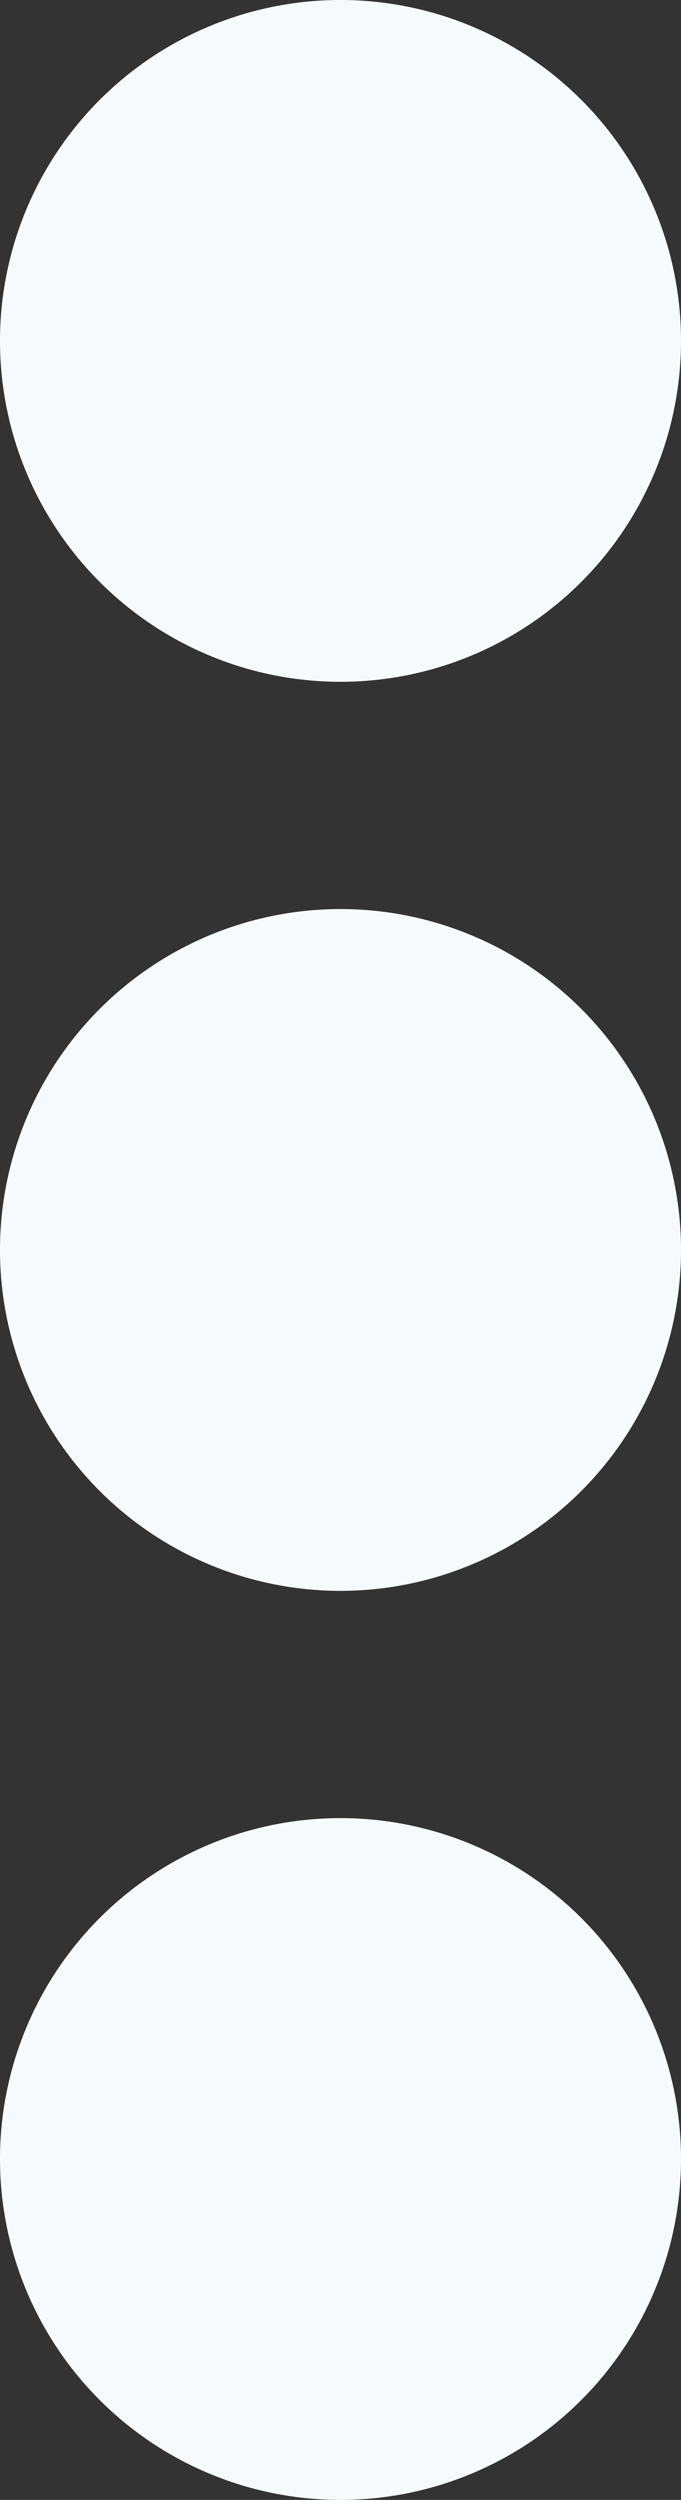 <svg width="3" height="11" xmlns="http://www.w3.org/2000/svg"><rect width="100%" height="100%" fill="#333333" stroke="none"/><path d="M1.5 8a1.5 1.5 0 110 3 1.5 1.5 0 010-3zm0-4a1.5 1.5 0 110 3 1.5 1.5 0 010-3zm0-4a1.5 1.5 0 110 3 1.5 1.5 0 010-3z" fill="#F7FAFC" fill-rule="evenodd"/></svg>